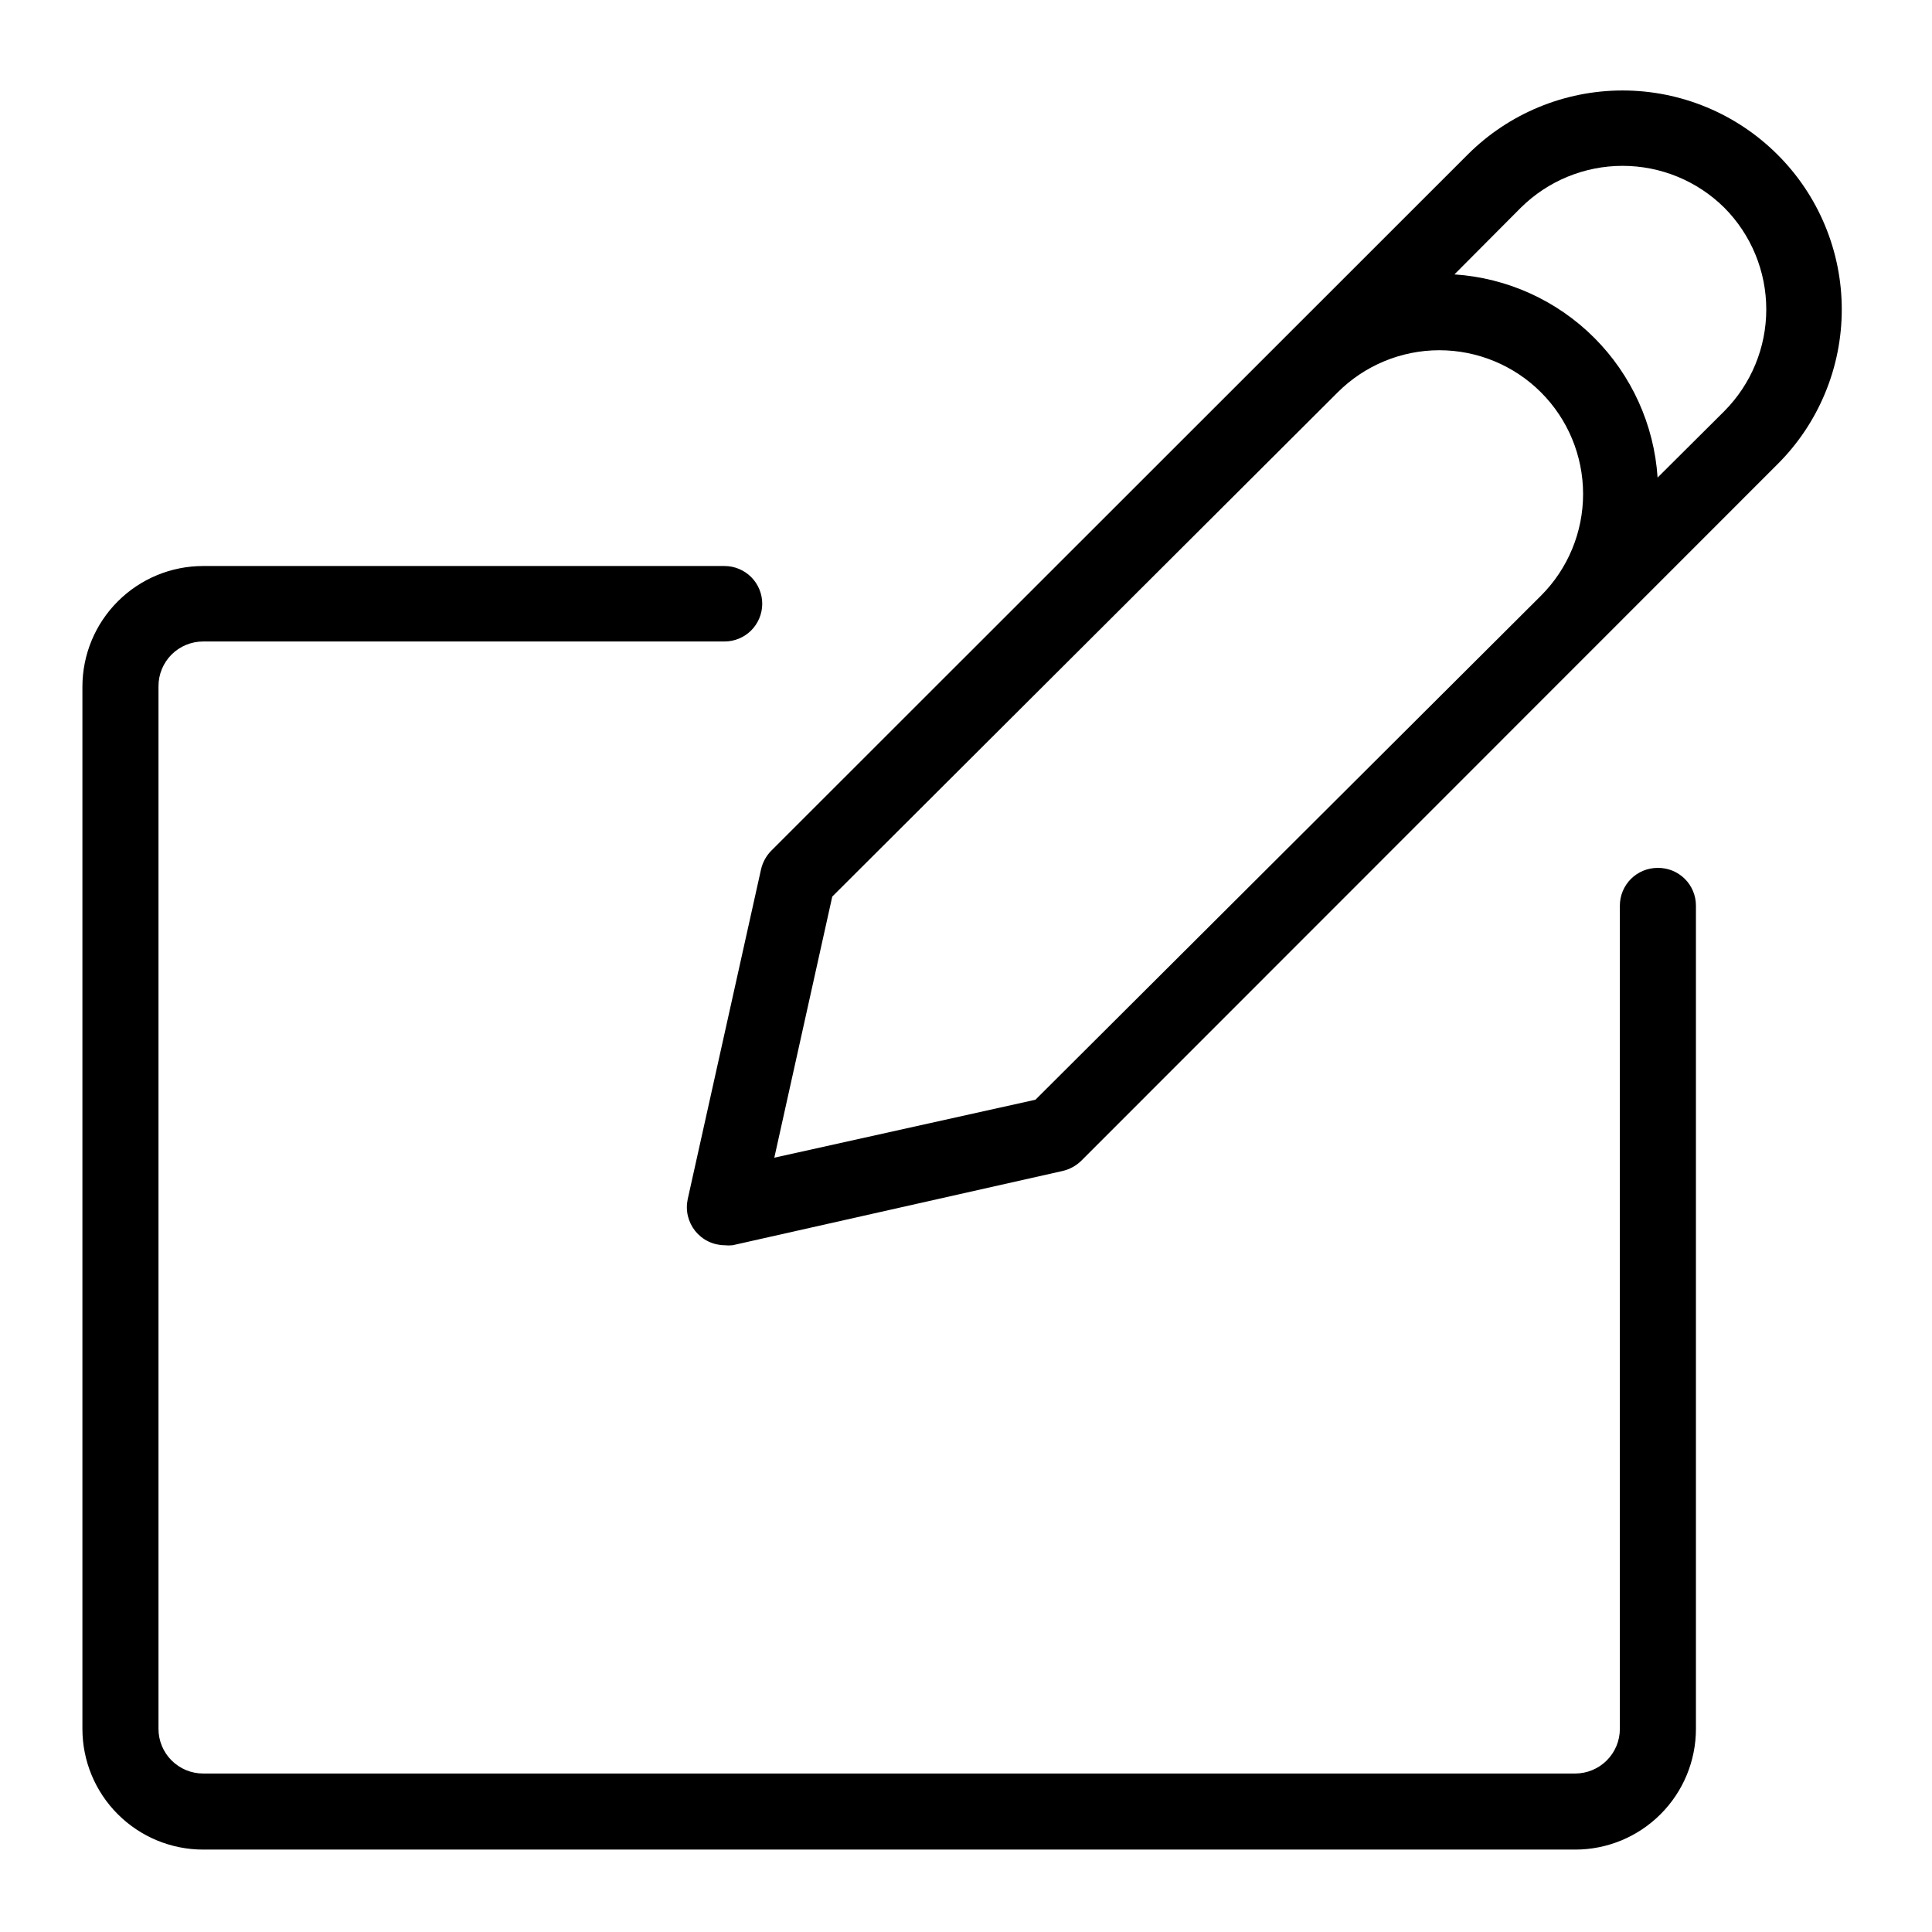<?xml version="1.0" encoding="UTF-8" standalone="no"?> <svg width="64" height="64" viewBox="0 0 64 64" fill="none" xmlns="http://www.w3.org/2000/svg">
<path d="M58.88 5.12C57.519 3.761 55.674 2.997 53.75 2.997C51.826 2.997 49.981 3.761 48.62 5.12L25.54 28.19C25.377 28.36 25.263 28.57 25.21 28.8L22.78 39.73C22.742 39.912 22.744 40.101 22.787 40.282C22.831 40.464 22.914 40.633 23.03 40.779C23.147 40.924 23.294 41.042 23.462 41.123C23.63 41.205 23.814 41.248 24 41.25C24.09 41.26 24.18 41.26 24.27 41.25L35.2 38.79C35.429 38.737 35.64 38.623 35.81 38.46L58.88 15.38C59.556 14.707 60.092 13.908 60.457 13.027C60.823 12.147 61.011 11.203 61.011 10.25C61.011 9.297 60.823 8.353 60.457 7.472C60.092 6.592 59.556 5.793 58.88 5.12V5.12ZM34.3 36.43L25.65 38.35L27.57 29.7L44.31 13C45.203 12.106 46.413 11.604 47.676 11.602C48.94 11.602 50.151 12.102 51.045 12.995C51.939 13.887 52.441 15.098 52.442 16.361C52.443 17.624 51.943 18.836 51.05 19.73L34.3 36.43ZM57.12 13.62L54.91 15.82C54.795 14.073 54.049 12.427 52.811 11.189C51.573 9.951 49.927 9.205 48.18 9.09L50.38 6.88C51.277 5.992 52.488 5.494 53.75 5.494C55.012 5.494 56.223 5.992 57.12 6.88C58.01 7.775 58.51 8.987 58.51 10.25C58.51 11.513 58.01 12.724 57.12 13.62V13.62Z" fill="black"/>
<path d="M54.91 28.75C54.578 28.75 54.261 28.882 54.026 29.116C53.792 29.351 53.66 29.669 53.66 30V57.27C53.66 57.663 53.504 58.039 53.227 58.316C52.949 58.594 52.572 58.75 52.18 58.75H6.73C6.337 58.75 5.961 58.594 5.683 58.316C5.406 58.039 5.25 57.663 5.25 57.27V22.73C5.25 22.337 5.406 21.961 5.683 21.683C5.961 21.406 6.337 21.25 6.73 21.25H24C24.331 21.25 24.649 21.118 24.884 20.884C25.118 20.649 25.25 20.331 25.25 20C25.25 19.669 25.118 19.351 24.884 19.116C24.649 18.882 24.331 18.75 24 18.75H6.73C5.669 18.75 4.652 19.171 3.902 19.922C3.151 20.672 2.73 21.689 2.73 22.75V57.27C2.73 58.331 3.151 59.348 3.902 60.098C4.652 60.849 5.669 61.27 6.73 61.27H52.18C53.241 61.27 54.258 60.849 55.008 60.098C55.759 59.348 56.18 58.331 56.18 57.27V30C56.18 29.834 56.147 29.67 56.083 29.517C56.019 29.364 55.925 29.225 55.807 29.109C55.689 28.993 55.548 28.901 55.395 28.839C55.24 28.778 55.076 28.747 54.91 28.75Z" fill="black"/>
</svg>
